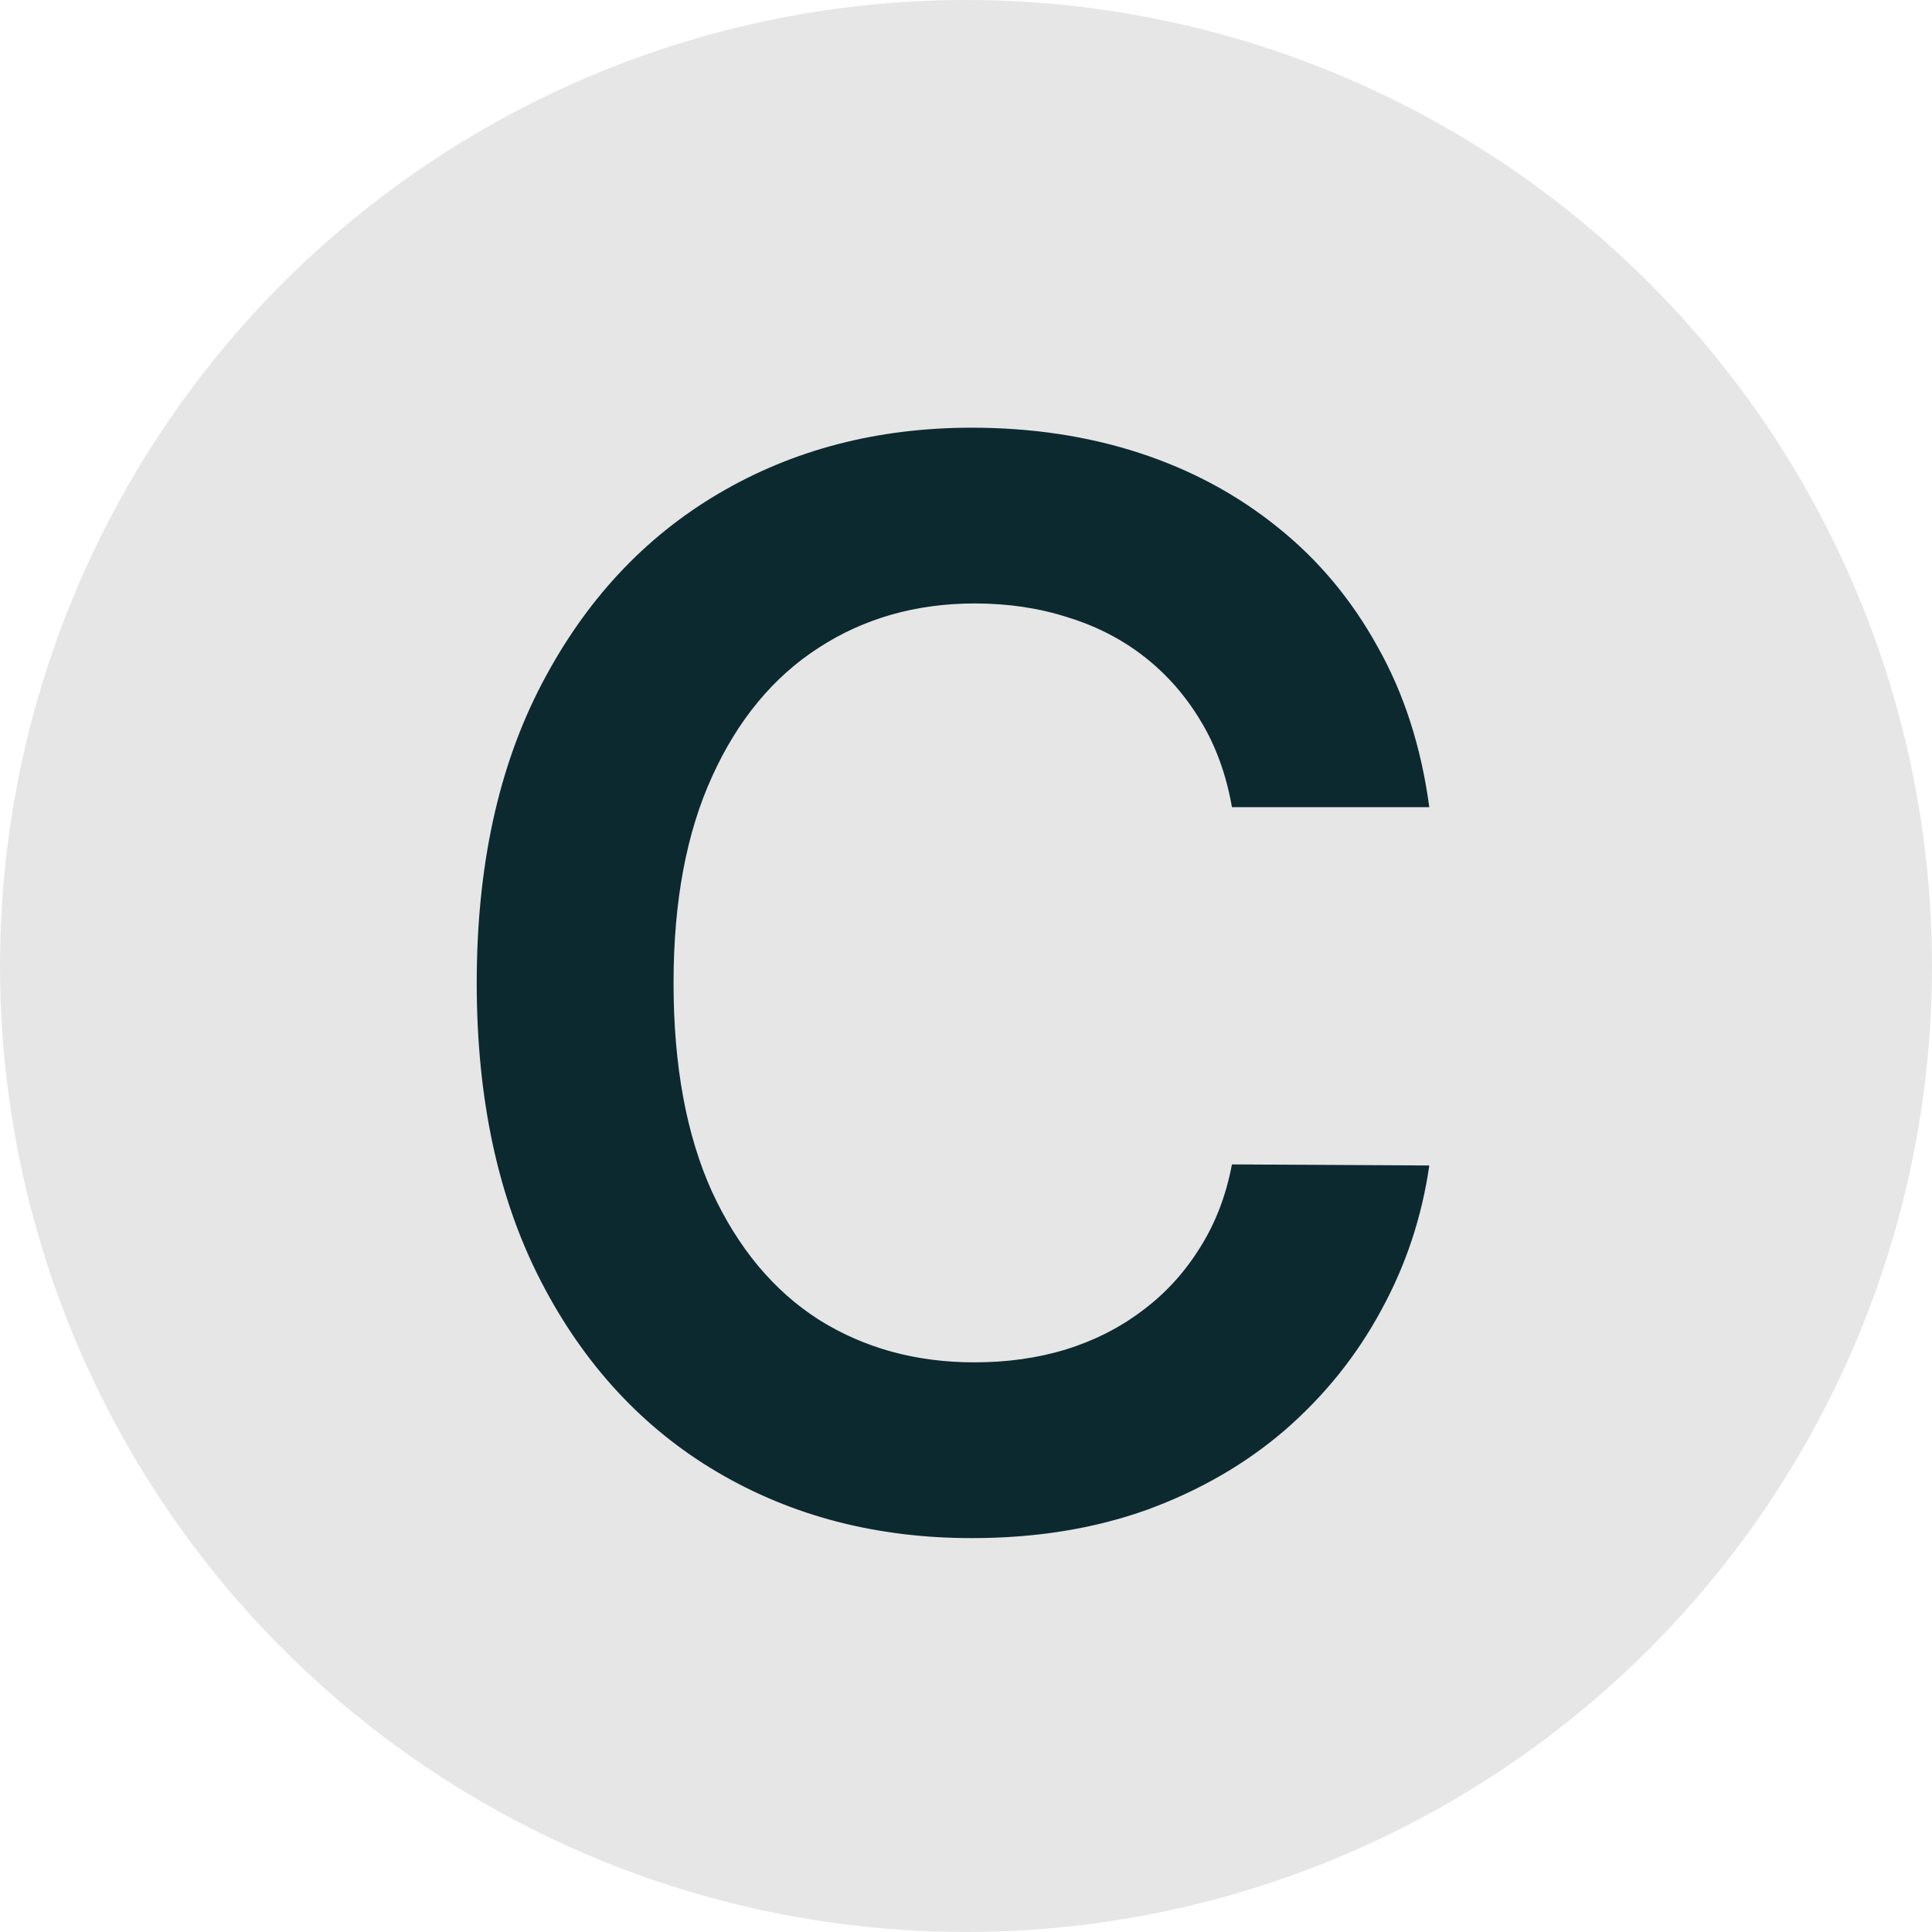 <svg width="40" height="40" viewBox="0 0 40 40" fill="none" xmlns="http://www.w3.org/2000/svg">
<circle cx="20" cy="20" r="20" fill="#E6E6E6"/>
<path d="M29.592 16.711H25.506C25.389 16.041 25.174 15.447 24.861 14.93C24.548 14.406 24.158 13.961 23.692 13.597C23.226 13.233 22.694 12.96 22.097 12.778C21.507 12.588 20.869 12.494 20.184 12.494C18.968 12.494 17.89 12.8 16.95 13.411C16.011 14.016 15.275 14.905 14.743 16.078C14.211 17.243 13.945 18.667 13.945 20.35C13.945 22.062 14.211 23.504 14.743 24.677C15.282 25.842 16.018 26.724 16.95 27.321C17.89 27.911 18.964 28.206 20.174 28.206C20.844 28.206 21.47 28.119 22.053 27.944C22.643 27.762 23.171 27.496 23.637 27.146C24.111 26.796 24.508 26.367 24.828 25.857C25.156 25.347 25.382 24.764 25.506 24.108L29.592 24.13C29.439 25.194 29.108 26.192 28.598 27.124C28.095 28.057 27.436 28.88 26.62 29.594C25.804 30.3 24.85 30.854 23.757 31.255C22.665 31.648 21.452 31.845 20.119 31.845C18.152 31.845 16.397 31.389 14.852 30.479C13.308 29.568 12.091 28.253 11.203 26.534C10.314 24.815 9.87 22.754 9.87 20.35C9.87 17.939 10.318 15.877 11.214 14.165C12.11 12.446 13.33 11.131 14.874 10.221C16.418 9.31 18.167 8.855 20.119 8.855C21.364 8.855 22.523 9.03 23.593 9.379C24.664 9.729 25.619 10.243 26.456 10.92C27.294 11.59 27.982 12.413 28.521 13.389C29.068 14.358 29.425 15.466 29.592 16.711Z" fill="#0C2930"/>
</svg>
